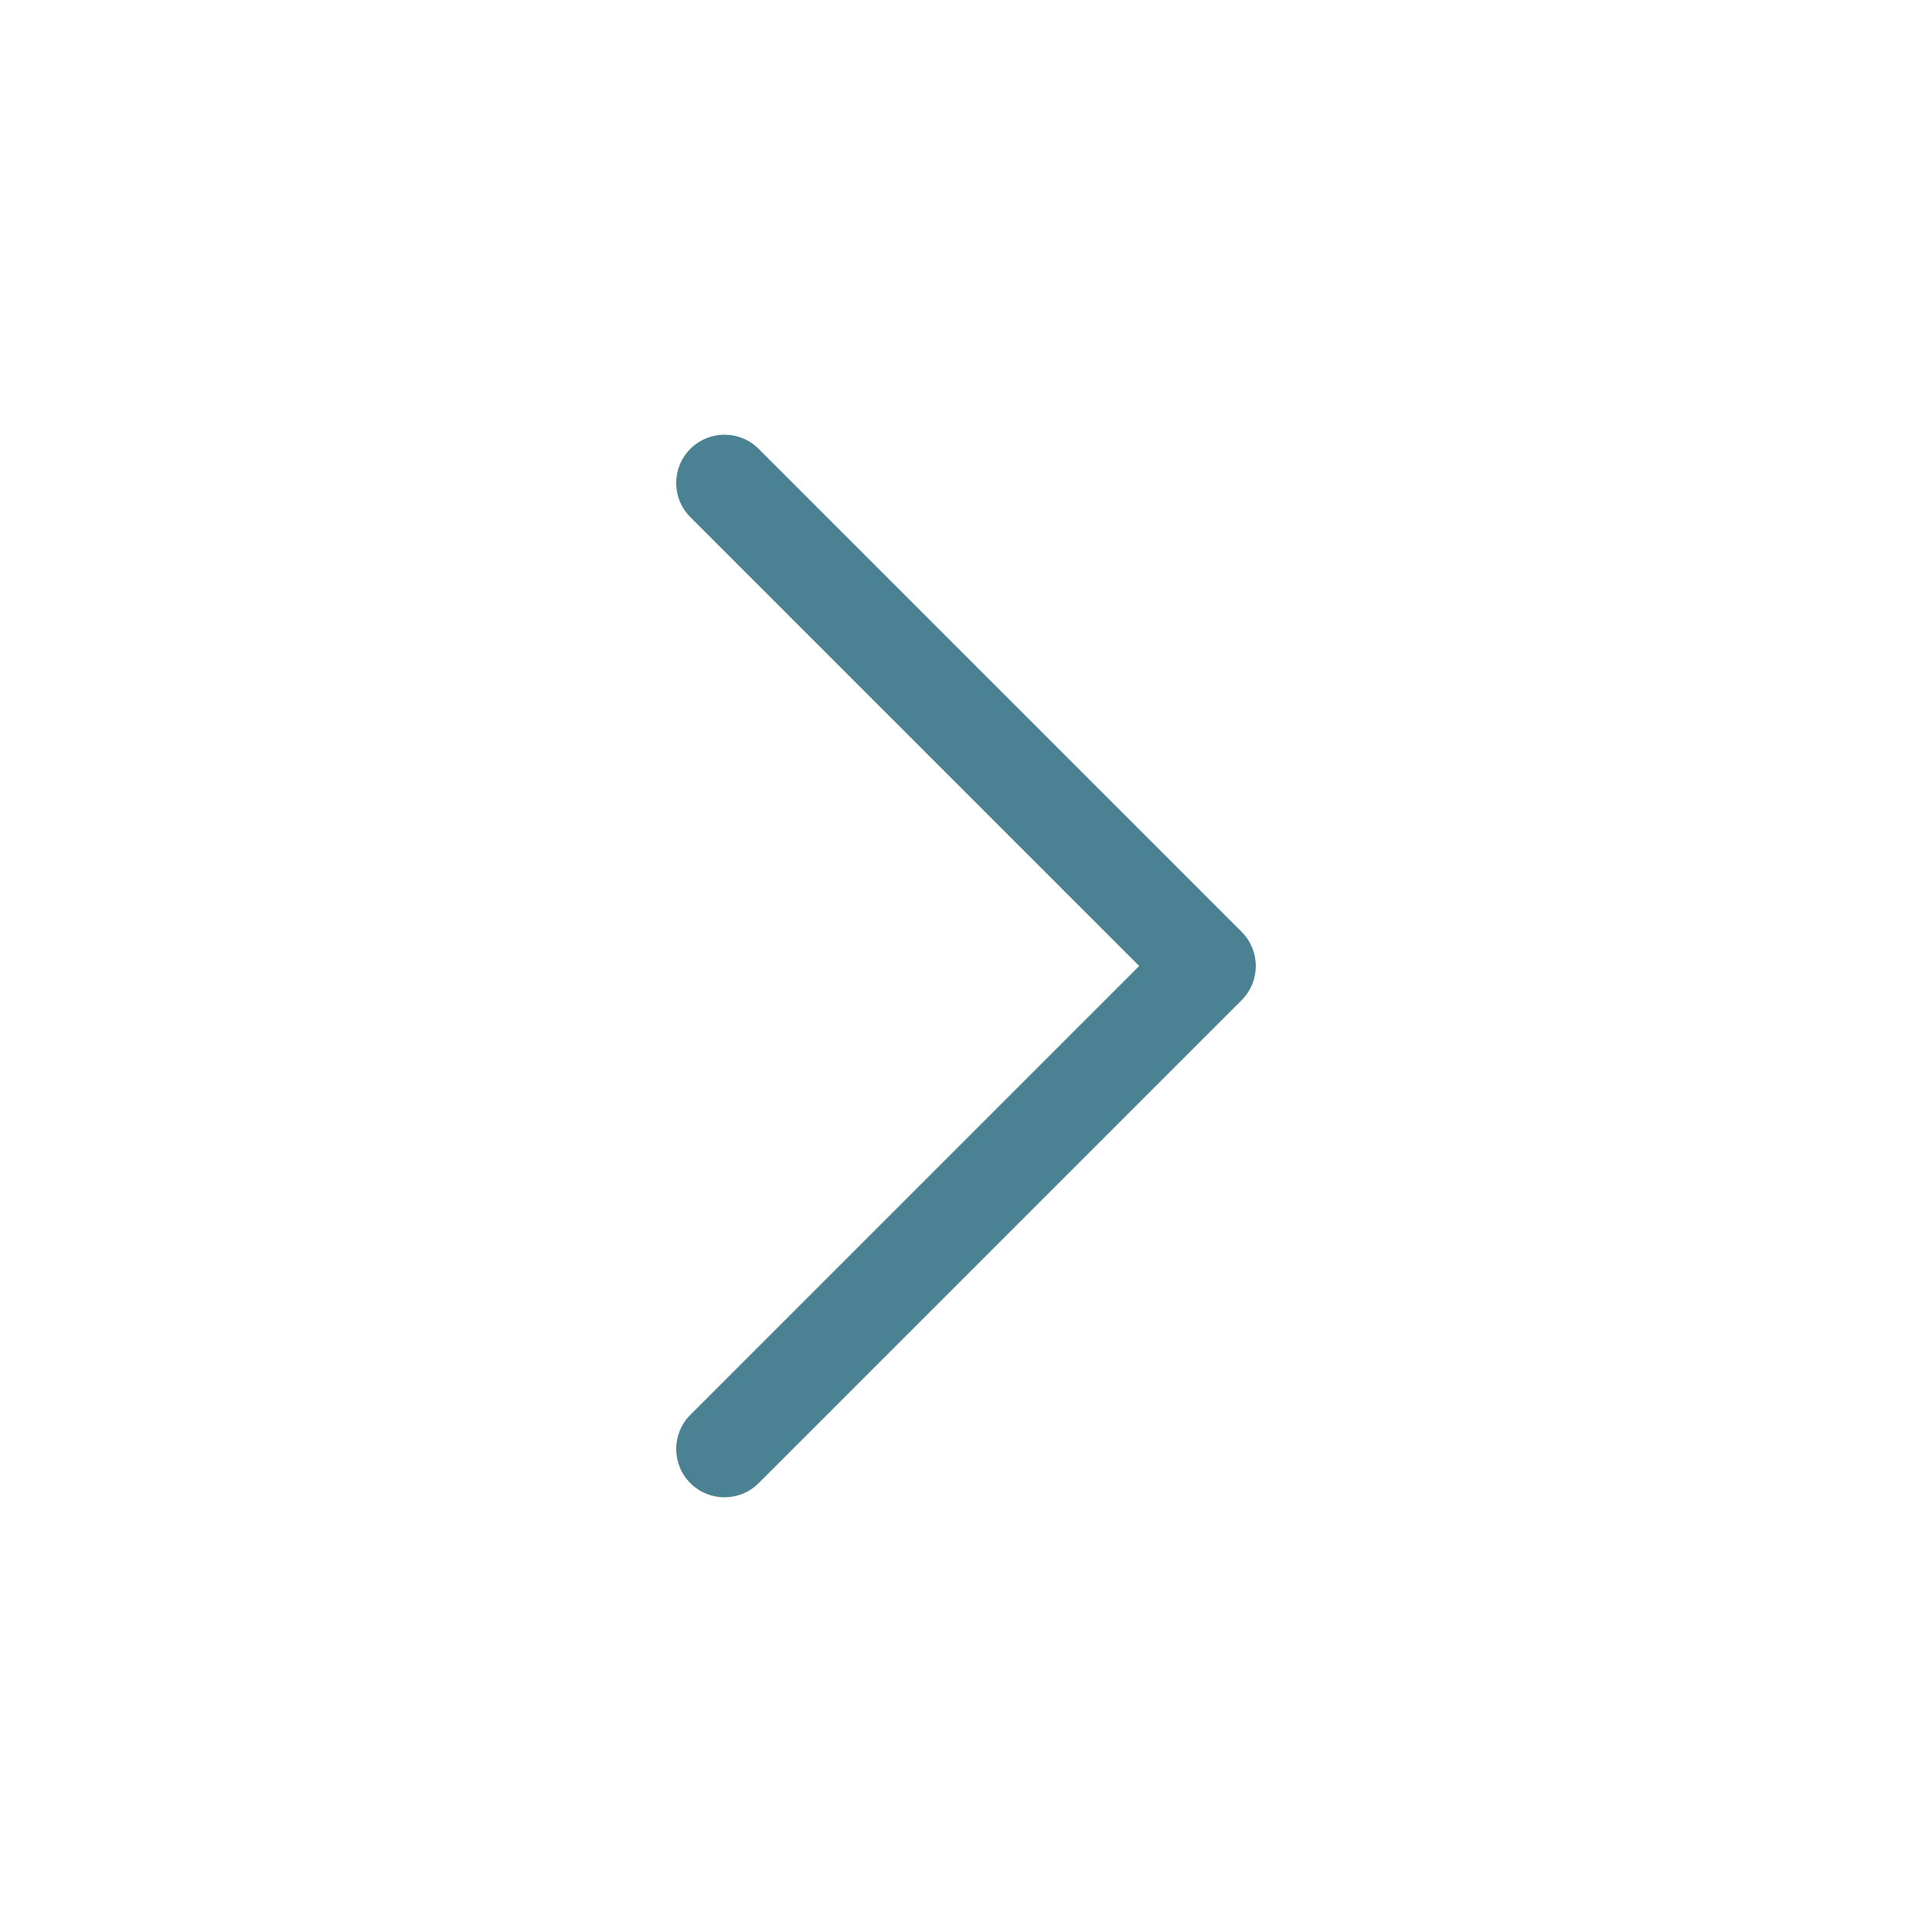<?xml version="1.0" standalone="no"?><!DOCTYPE svg PUBLIC "-//W3C//DTD SVG 1.1//EN" "http://www.w3.org/Graphics/SVG/1.1/DTD/svg11.dtd"><svg t="1518085350103" class="icon" style="" viewBox="0 0 1024 1024" version="1.1" xmlns="http://www.w3.org/2000/svg" p-id="1029" xmlns:xlink="http://www.w3.org/1999/xlink" width="200" height="200" fill="#4A8294"><defs><style type="text/css"></style></defs><path d="M365.898 786.102C370.897 791.1 377.448 793.6 384 793.6s13.103-2.5 18.102-7.498l256-256c9.997-9.997 9.997-26.206 0-36.204l-256-256c-9.998-9.997-26.206-9.997-36.204 0-9.997 9.997-9.997 26.206 0 36.204L603.796 512 365.898 749.898C355.9 759.895 355.9 776.105 365.898 786.102z" p-id="1030"></path></svg>